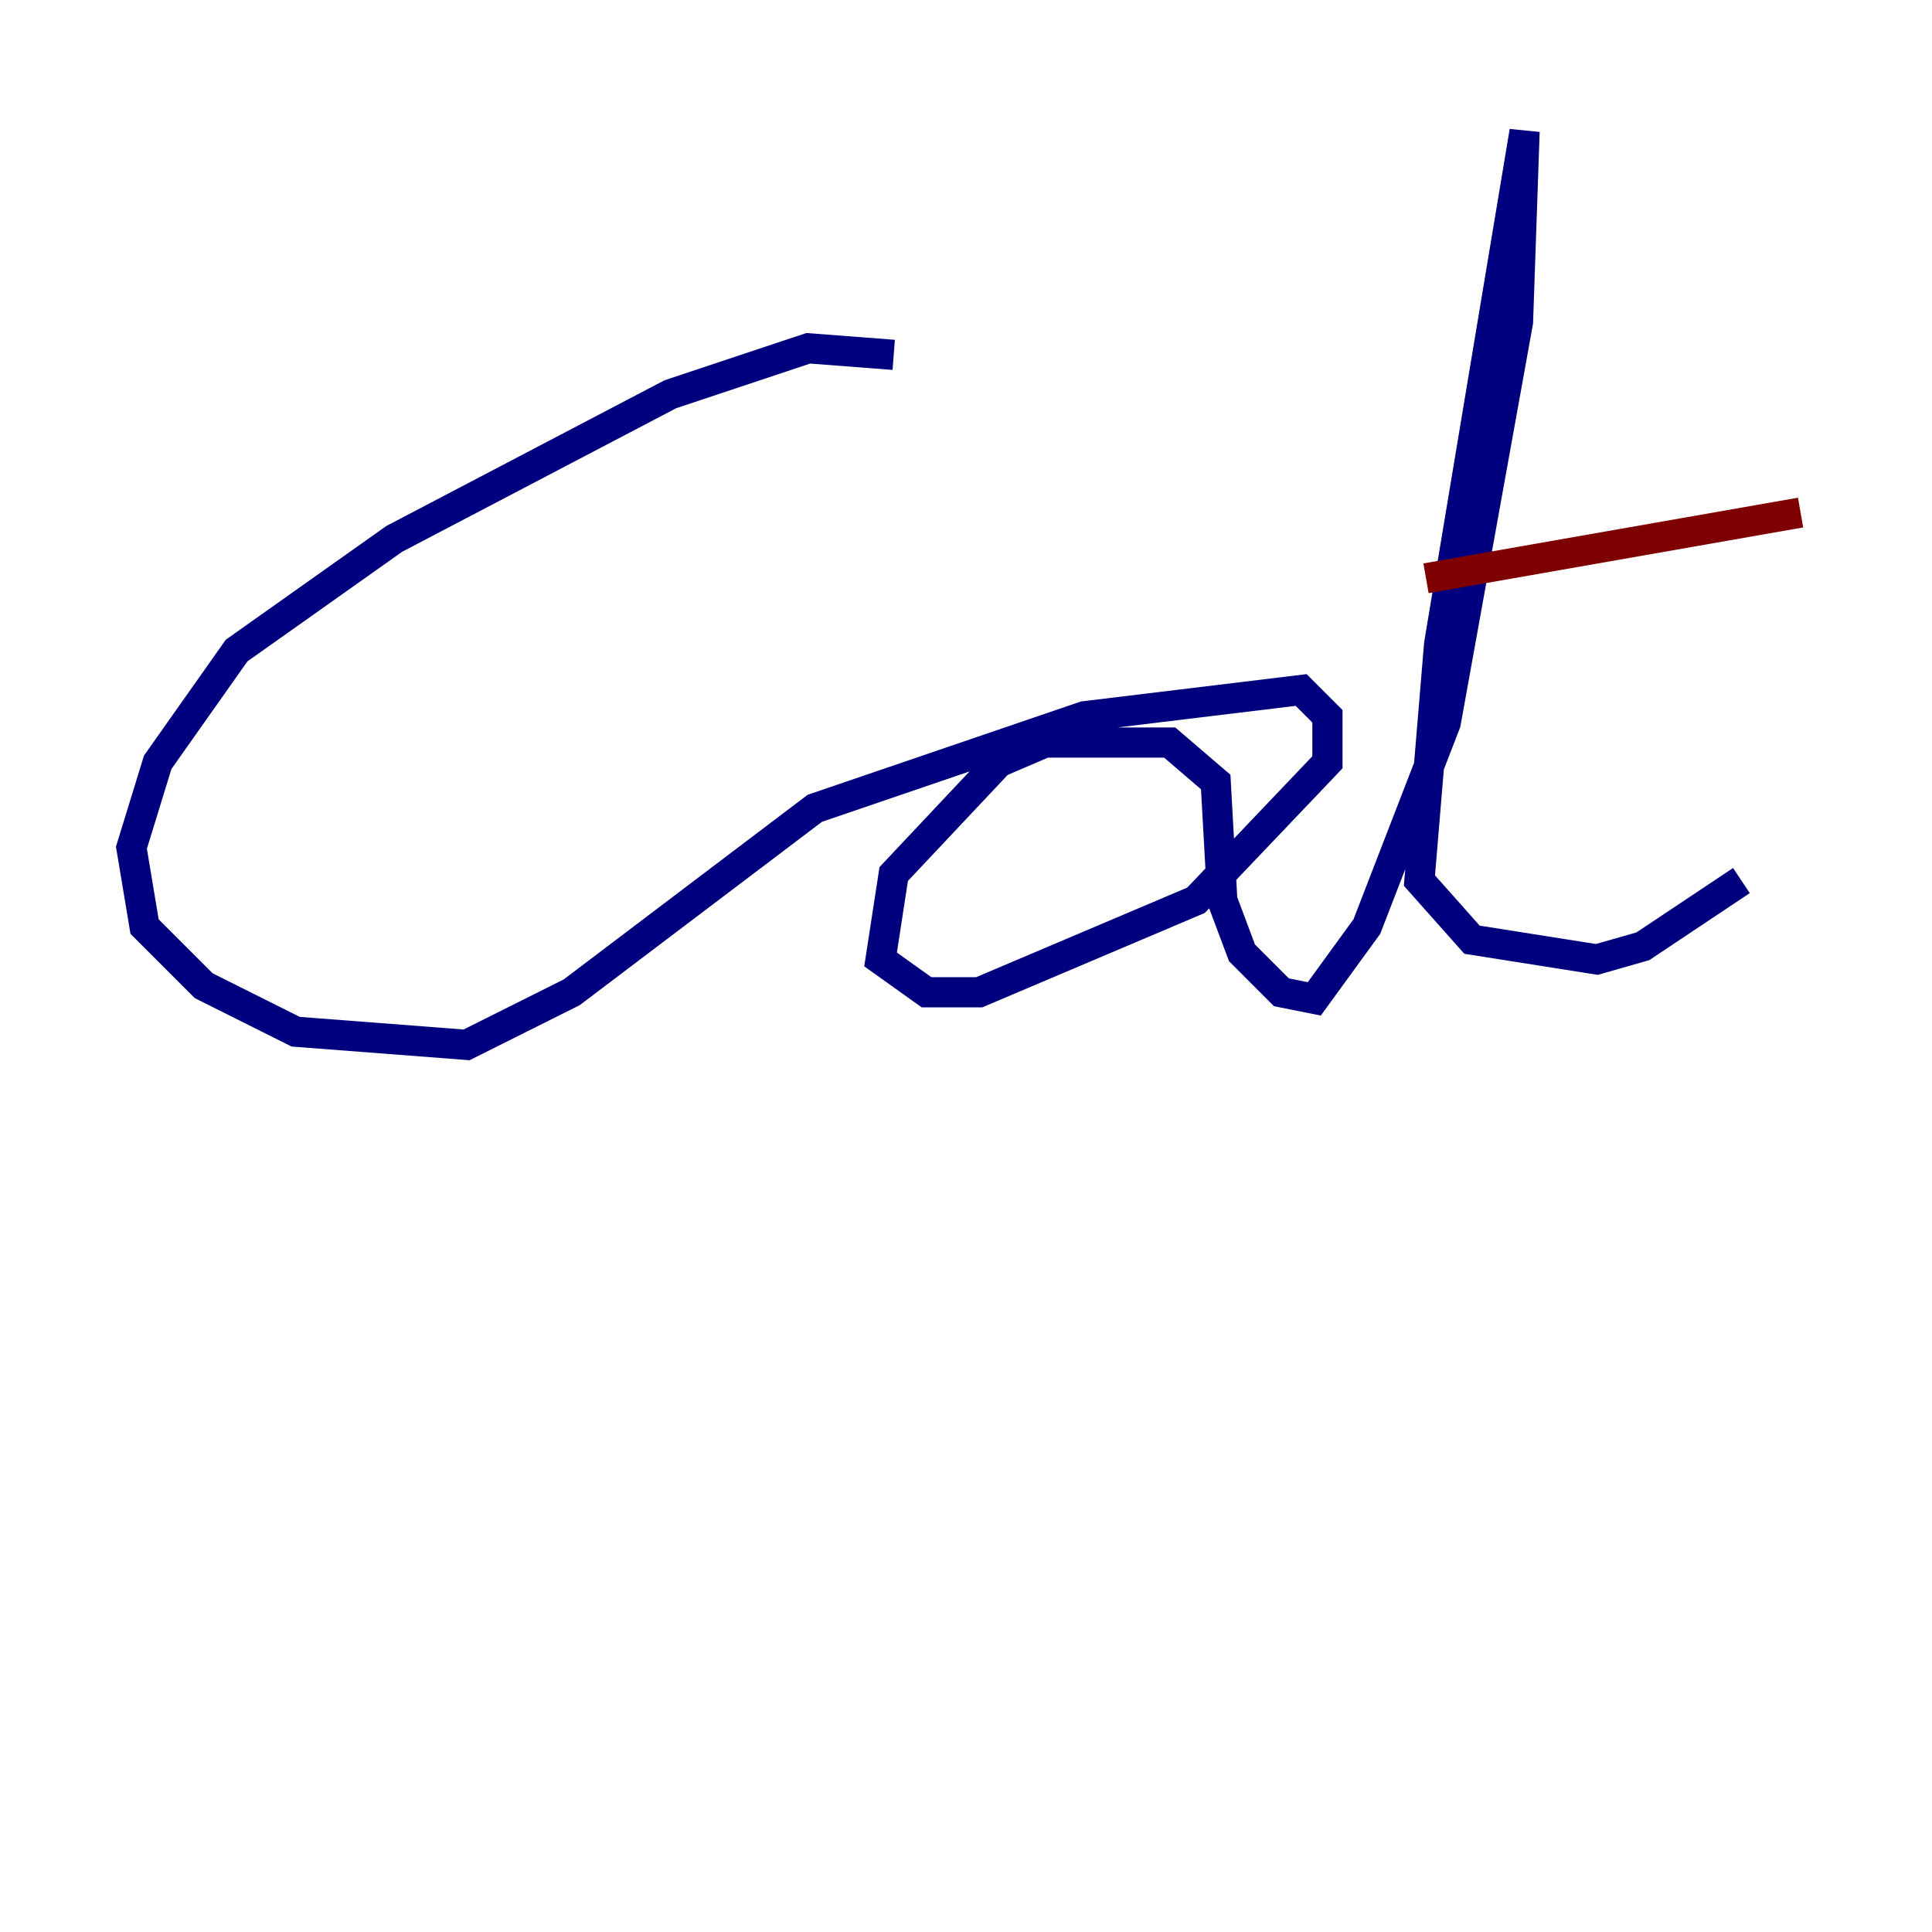<?xml version="1.0" encoding="utf-8" ?>
<svg baseProfile="tiny" height="128" version="1.2" viewBox="0,0,128,128" width="128" xmlns="http://www.w3.org/2000/svg" xmlns:ev="http://www.w3.org/2001/xml-events" xmlns:xlink="http://www.w3.org/1999/xlink"><defs /><polyline fill="none" points="59.211,23.51 53.551,23.075 44.408,26.122 26.122,35.701 15.674,43.102 10.449,50.503 8.707,56.163 9.578,61.388 13.497,65.306 19.592,68.354 30.912,69.225 37.878,65.742 53.986,53.551 71.837,47.456 86.204,45.714 87.946,47.456 87.946,50.503 79.238,59.646 64.871,65.742 61.388,65.742 58.34,63.565 59.211,57.905 66.177,50.503 69.225,49.197 77.497,49.197 80.544,51.809 80.98,59.646 82.286,63.129 84.898,65.742 87.075,66.177 90.558,61.388 95.782,47.891 100.571,21.333 101.007,8.707 95.347,42.667 94.041,58.34 97.524,62.258 105.796,63.565 108.844,62.694 115.374,58.34" stroke="#00007f" stroke-width="2" /><polyline fill="none" points="94.476,38.313 119.293,33.959" stroke="#7f0000" stroke-width="2" /></svg>